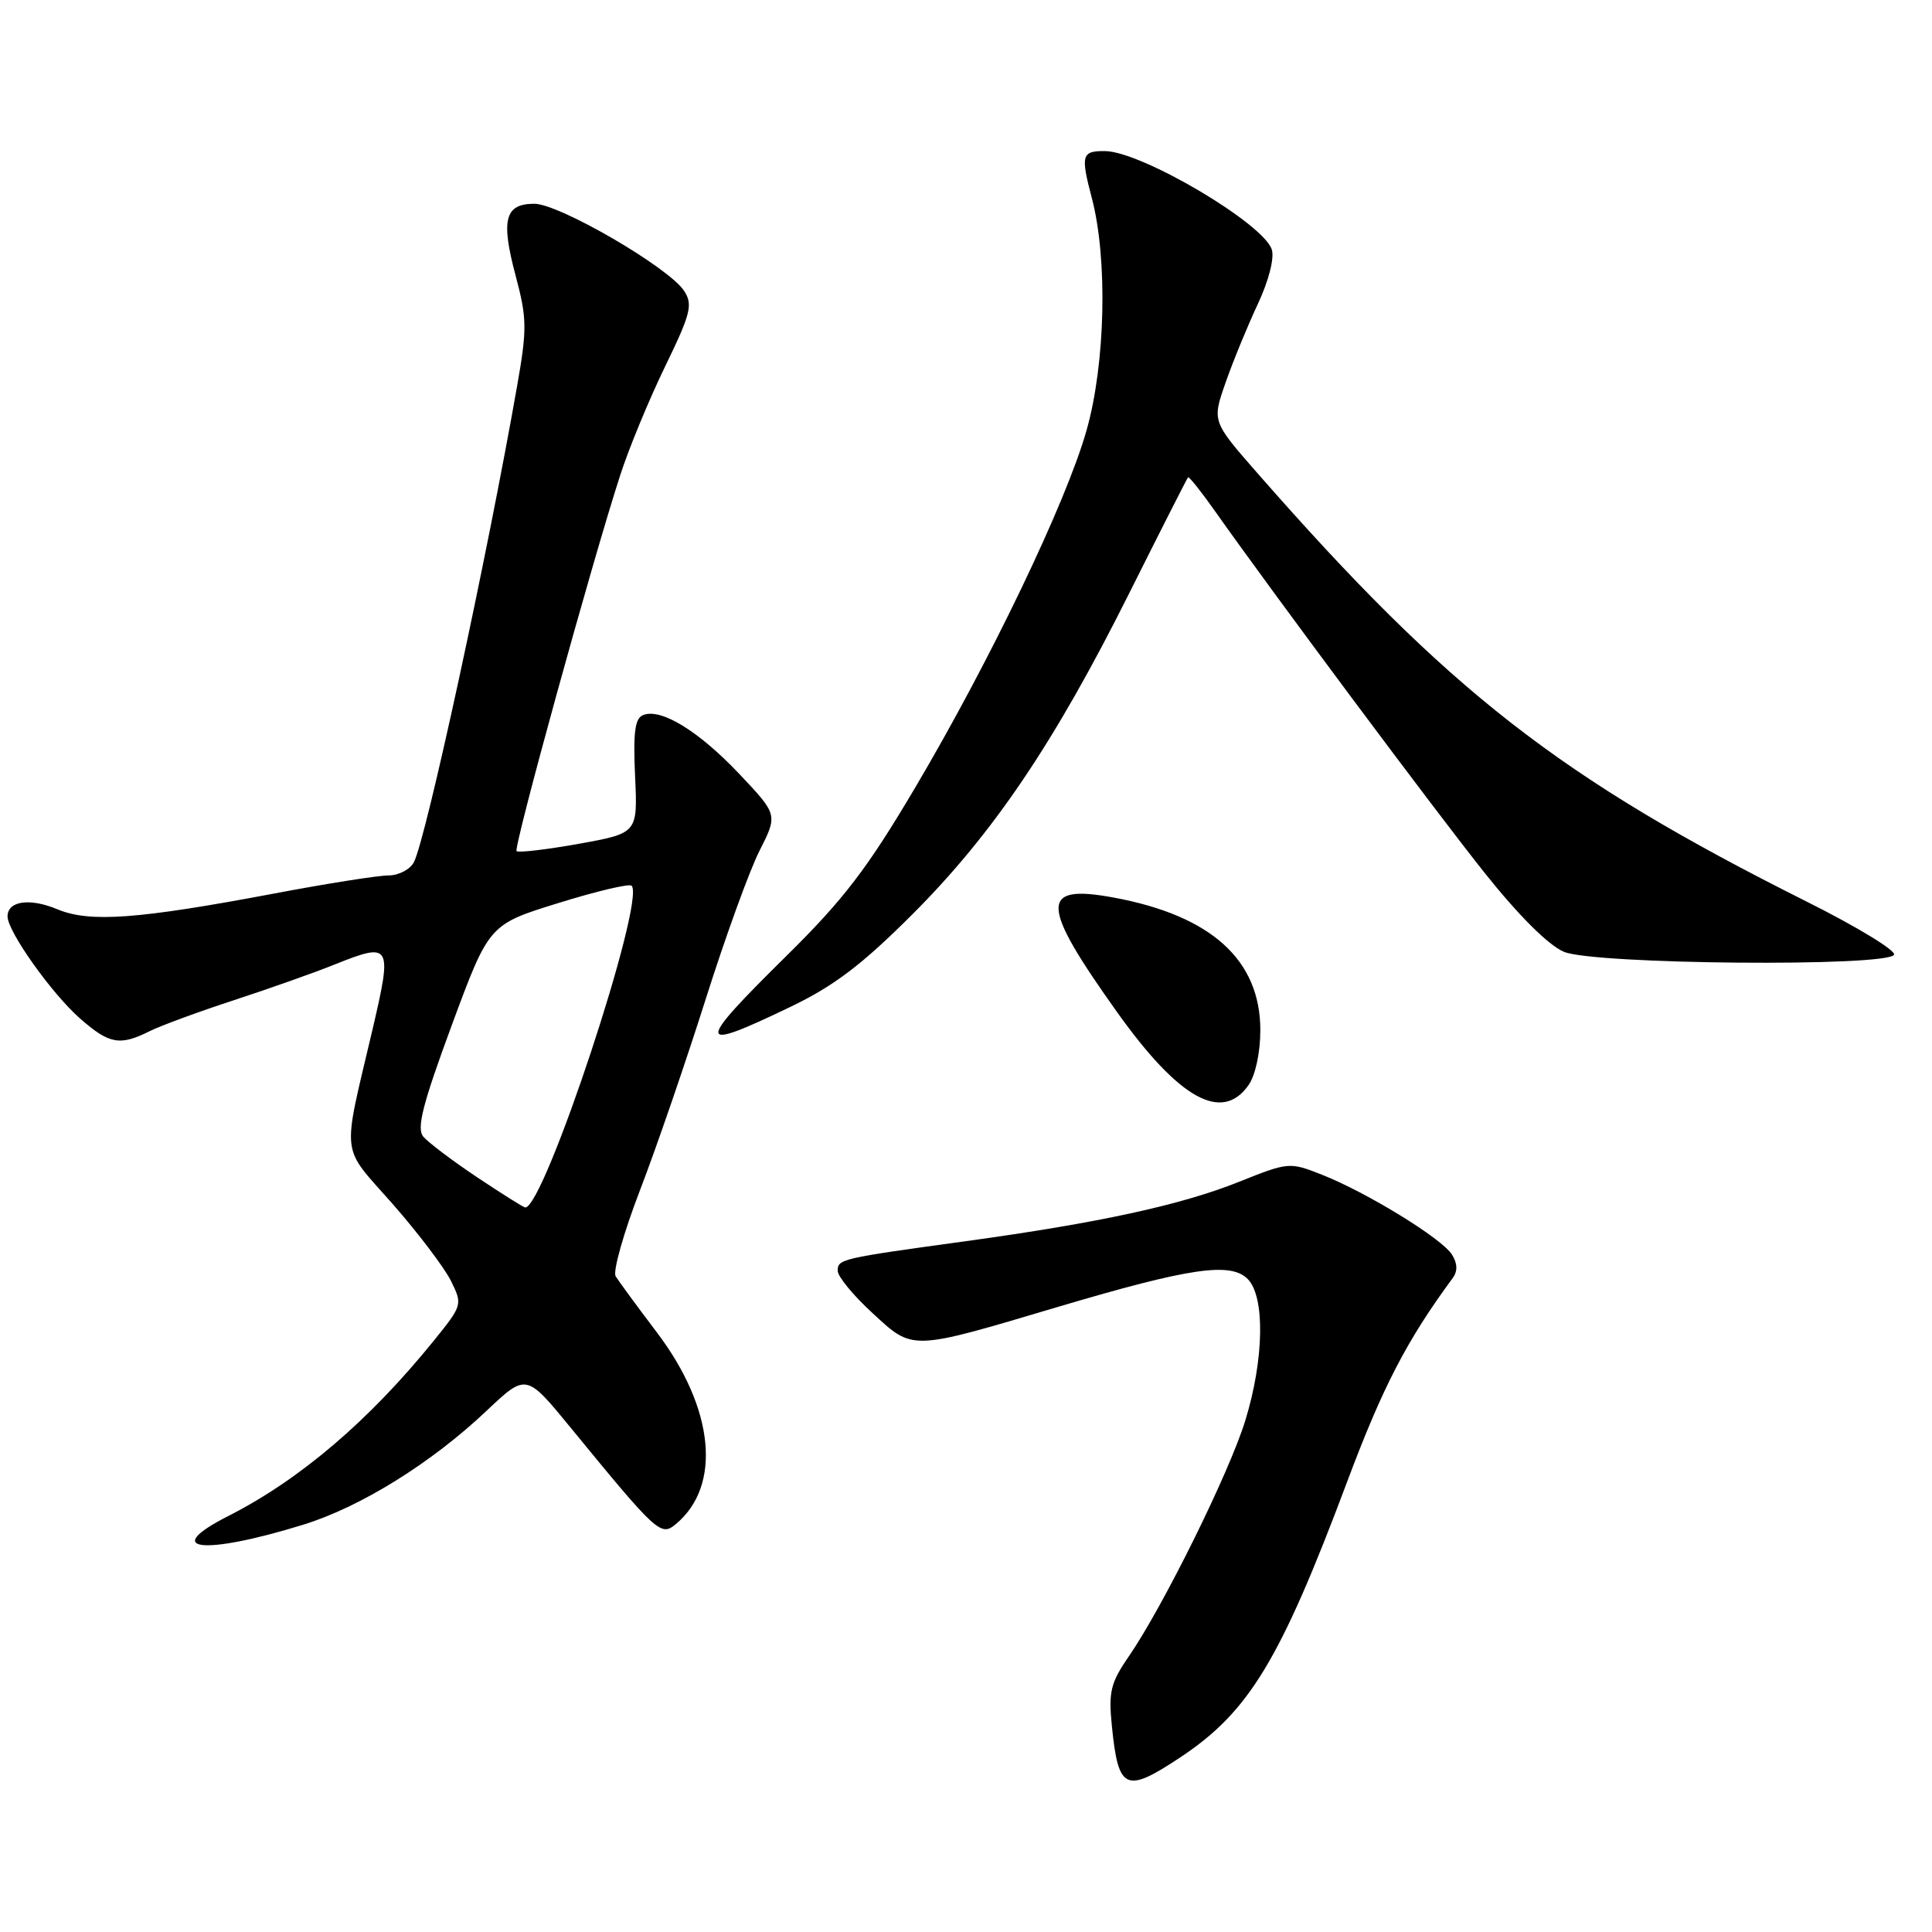 <?xml version="1.0" encoding="UTF-8" standalone="no"?>
<!DOCTYPE svg PUBLIC "-//W3C//DTD SVG 1.1//EN" "http://www.w3.org/Graphics/SVG/1.1/DTD/svg11.dtd" >
<svg xmlns="http://www.w3.org/2000/svg" xmlns:xlink="http://www.w3.org/1999/xlink" version="1.1" viewBox="0 0 256 256">
 <g >
 <path fill="currentColor"
d=" M 156.35 232.89 C 165.50 226.83 169.62 220.03 178.50 196.35 C 183.22 183.75 186.40 177.62 192.49 169.35 C 193.16 168.45 193.13 167.42 192.40 166.25 C 191.09 164.12 181.11 158.00 175.15 155.65 C 170.87 153.96 170.72 153.98 164.17 156.60 C 156.47 159.68 145.60 162.04 128.00 164.46 C 111.38 166.74 111.00 166.83 111.00 168.39 C 111.00 169.14 113.06 171.65 115.59 173.97 C 121.04 179.00 120.52 179.02 140.25 173.15 C 157.65 167.99 163.05 167.19 165.32 169.47 C 167.65 171.79 167.50 180.16 165.00 188.25 C 162.87 195.17 154.09 212.92 149.56 219.50 C 147.16 222.98 146.87 224.18 147.33 228.72 C 148.18 237.22 149.14 237.67 156.35 232.89 Z  M 40.18 202.03 C 47.79 199.68 57.16 193.86 64.48 186.93 C 69.72 181.98 69.72 181.98 75.61 189.17 C 87.07 203.16 87.56 203.61 89.54 201.96 C 95.67 196.89 94.66 186.62 87.06 176.58 C 84.43 173.11 81.97 169.75 81.58 169.12 C 81.18 168.49 82.63 163.36 84.79 157.74 C 86.96 152.11 90.86 140.75 93.47 132.51 C 96.08 124.26 99.30 115.36 100.64 112.73 C 103.06 107.95 103.06 107.95 97.98 102.57 C 92.61 96.89 87.62 93.82 85.24 94.74 C 84.13 95.16 83.89 96.97 84.15 102.85 C 84.50 110.40 84.50 110.40 76.69 111.81 C 72.39 112.58 68.68 113.01 68.45 112.78 C 68.01 112.34 78.41 74.60 82.17 63.00 C 83.32 59.42 86.01 52.93 88.13 48.56 C 91.53 41.56 91.83 40.37 90.66 38.56 C 88.67 35.47 74.11 27.00 70.80 27.00 C 66.89 27.00 66.34 29.11 68.33 36.55 C 69.83 42.20 69.85 43.58 68.52 51.15 C 64.50 74.03 56.45 111.17 54.84 114.25 C 54.34 115.21 52.82 116.00 51.47 116.00 C 50.12 116.00 43.27 117.08 36.26 118.41 C 18.27 121.80 11.89 122.27 7.62 120.49 C 3.94 118.95 1.00 119.37 1.00 121.44 C 1.00 123.42 6.85 131.66 10.60 134.95 C 14.47 138.35 15.87 138.61 19.80 136.65 C 21.28 135.91 26.32 134.06 31.00 132.53 C 35.67 131.00 41.67 128.88 44.32 127.81 C 51.85 124.80 52.01 125.08 49.34 136.50 C 45.30 153.70 45.06 151.62 52.00 159.50 C 55.38 163.35 58.86 167.94 59.74 169.70 C 61.31 172.87 61.29 172.94 57.44 177.70 C 48.90 188.25 39.71 196.08 30.25 200.88 C 21.19 205.48 26.88 206.14 40.18 202.03 Z  M 165.44 143.78 C 166.35 142.48 167.00 139.46 167.00 136.51 C 167.00 127.20 160.50 121.32 147.56 118.93 C 137.71 117.11 137.80 119.78 148.04 134.14 C 156.24 145.63 161.93 148.79 165.44 143.78 Z  M 104.77 133.40 C 110.53 130.63 114.23 127.82 120.90 121.15 C 131.59 110.46 139.71 98.43 149.58 78.70 C 153.76 70.34 157.29 63.39 157.42 63.25 C 157.56 63.12 159.17 65.14 161.01 67.75 C 168.78 78.75 189.96 107.17 196.69 115.62 C 201.23 121.32 205.18 125.26 207.23 126.12 C 211.21 127.80 250.20 128.14 250.97 126.50 C 251.23 125.95 246.05 122.80 239.46 119.50 C 206.58 103.04 191.93 91.60 166.55 62.62 C 160.60 55.82 160.60 55.82 162.41 50.66 C 163.40 47.82 165.33 43.14 166.68 40.26 C 168.11 37.21 168.88 34.20 168.52 33.07 C 167.42 29.61 151.27 20.07 146.42 20.02 C 143.33 19.99 143.17 20.54 144.68 26.27 C 146.79 34.33 146.48 48.17 143.98 57.00 C 141.29 66.54 131.16 87.65 121.22 104.44 C 114.94 115.06 111.78 119.19 104.25 126.62 C 92.05 138.65 92.11 139.49 104.77 133.40 Z  M 63.23 156.00 C 59.94 153.80 56.72 151.37 56.08 150.60 C 55.18 149.51 56.01 146.28 59.86 135.85 C 64.80 122.50 64.80 122.50 73.98 119.66 C 79.02 118.09 83.39 117.06 83.69 117.36 C 85.60 119.26 72.13 160.00 69.60 160.00 C 69.39 160.00 66.53 158.20 63.23 156.00 Z "/>
</g>
</svg>